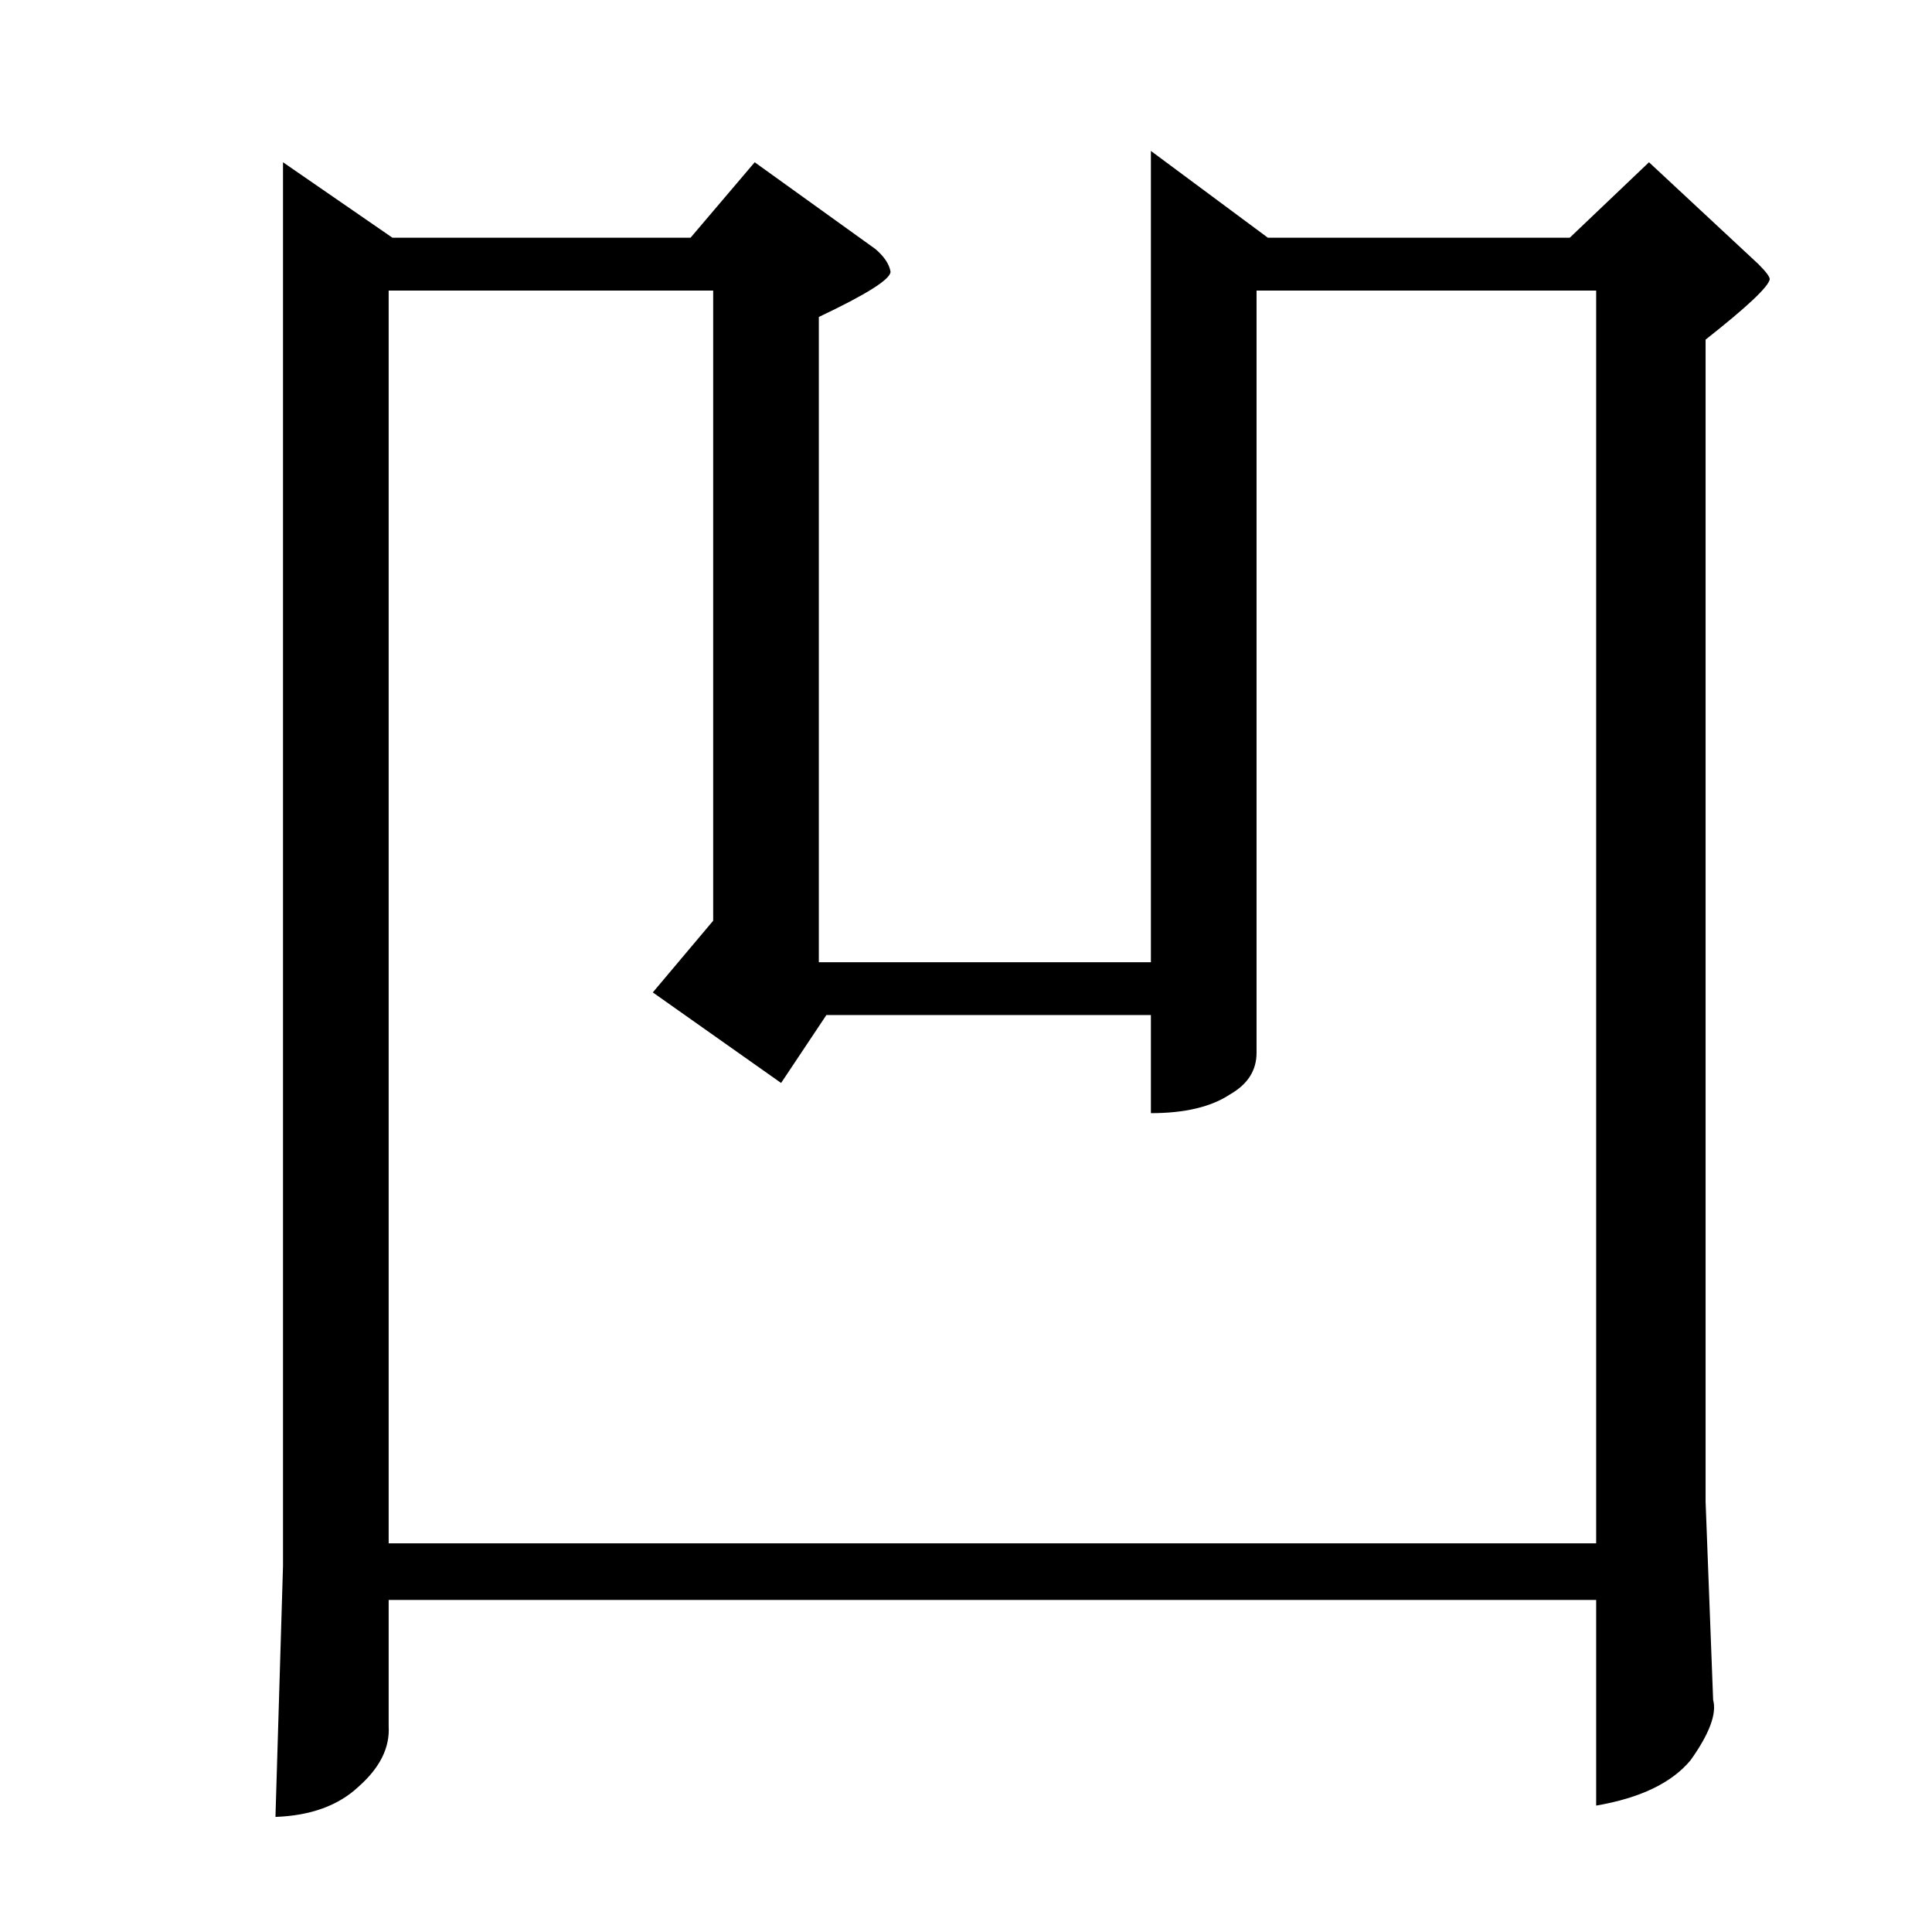 <?xml version="1.0" standalone="no"?>
<!DOCTYPE svg PUBLIC "-//W3C//DTD SVG 1.1//EN" "http://www.w3.org/Graphics/SVG/1.1/DTD/svg11.dtd" >
<svg xmlns="http://www.w3.org/2000/svg" xmlns:xlink="http://www.w3.org/1999/xlink" version="1.1" viewBox="0 -205 1024 1024">
  <g transform="matrix(1 0 0 -1 0 819)">
   <path fill="currentColor"
d="M208 898h158l34 40l64 -46q7 -6 8 -12q0 -6 -38 -24v-342h176v430l62 -46h160l42 40l58 -54q6 -6 6 -8q-1 -6 -34 -32v-616l4 -105q3 -11 -12 -32q-15 -18 -50 -24v109h-640v-67q1 -17 -16 -32q-16 -15 -44 -16l4 133v744l58 -40v0v0zM206 206h640v664h-180v-404
q0 -14 -14 -22q-15 -10 -42 -10v52h-172l-24 -36l-68 48l32 38v334h-172v-664v0v0z" />
  </g>

</svg>
